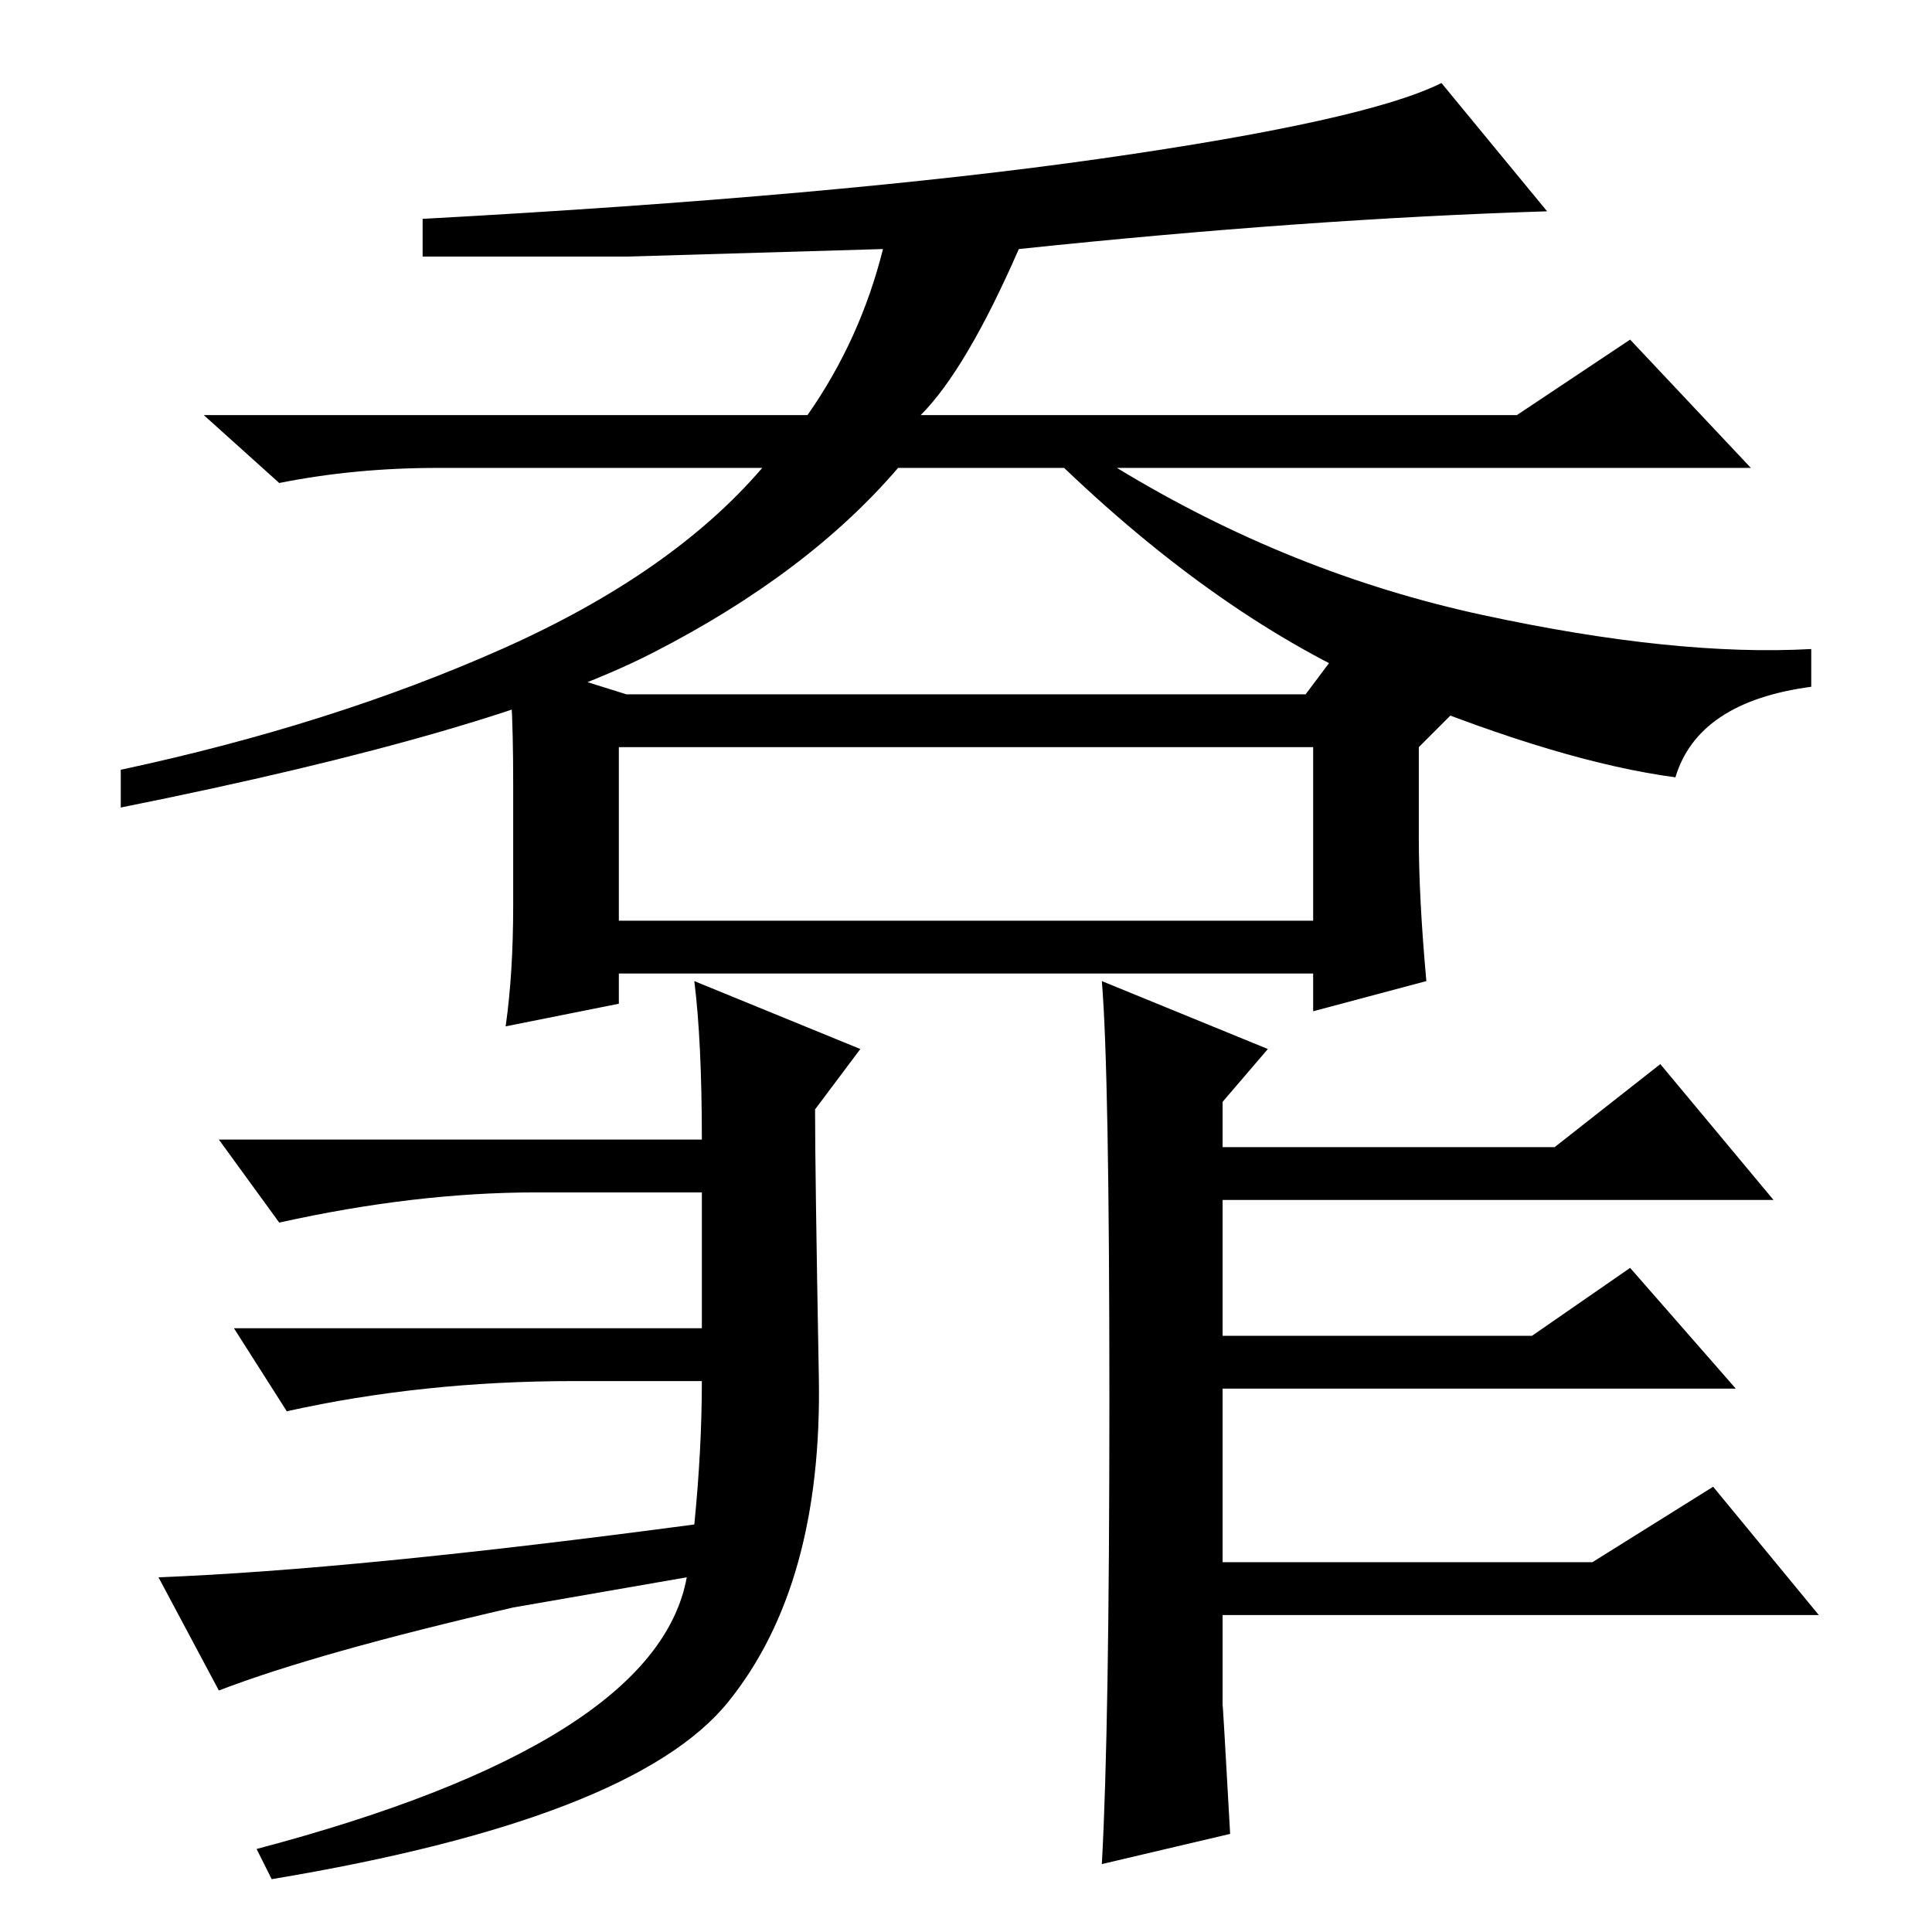 <?xml version="1.0" standalone="no"?>
<!DOCTYPE svg PUBLIC "-//W3C//DTD SVG 1.1//EN" "http://www.w3.org/Graphics/SVG/1.1/DTD/svg11.dtd" >
<svg xmlns="http://www.w3.org/2000/svg" xmlns:xlink="http://www.w3.org/1999/xlink" version="1.1" viewBox="0 -36 256 256">
  <g transform="matrix(1 0 0 -1 0 220)">
   <path fill="currentColor"
d="M222 153q-15 2 -37 11t-44 30h-22q-12 -14 -32.5 -24.5t-70.5 -20.5v5q28 6 50.5 16t34.5 24h-43q-11 0 -21 -2l-10 9h80q7 10 10 22l-34 -1h-27v5q55 3 90 8t45 10l14 -17q-32 -1 -70 -5q-7 -16 -13 -22h79l15 10l16 -17h-84q23 -14 48.5 -19.5t43.5 -4.5v-5
q-15 -2 -18 -12zM83 164h90l6 8l15 -9l-6 -6v-12q0 -8 1 -19l-15 -4v5h-92v-4l-15 -3q1 7 1 16v16q0 14 -1 17zM82 157v-23h92v23h-92zM92 126l22 -9l-6 -8q0 -8 0.5 -35.5t-12 -43t-60.5 -23.5l-2 4q53 14 57 36l-23 -4q-26 -6 -39 -11l-8 15q26 1 71 7q1 10 1 19h-17
q-20 0 -38 -4l-7 11h62v18h-22q-16 0 -34 -4l-8 11h64q0 13 -1 21zM147 70.5q0 43.5 -1 55.5l22 -9l-6 -7v-6h44l14 11l15 -18h-73v-18h41l13 9l14 -16h-68v-23h49l16 10l14 -17h-79q0 -13 0 -12t1 -17l-17 -4q1 18 1 61.5z" />
  </g>

</svg>
